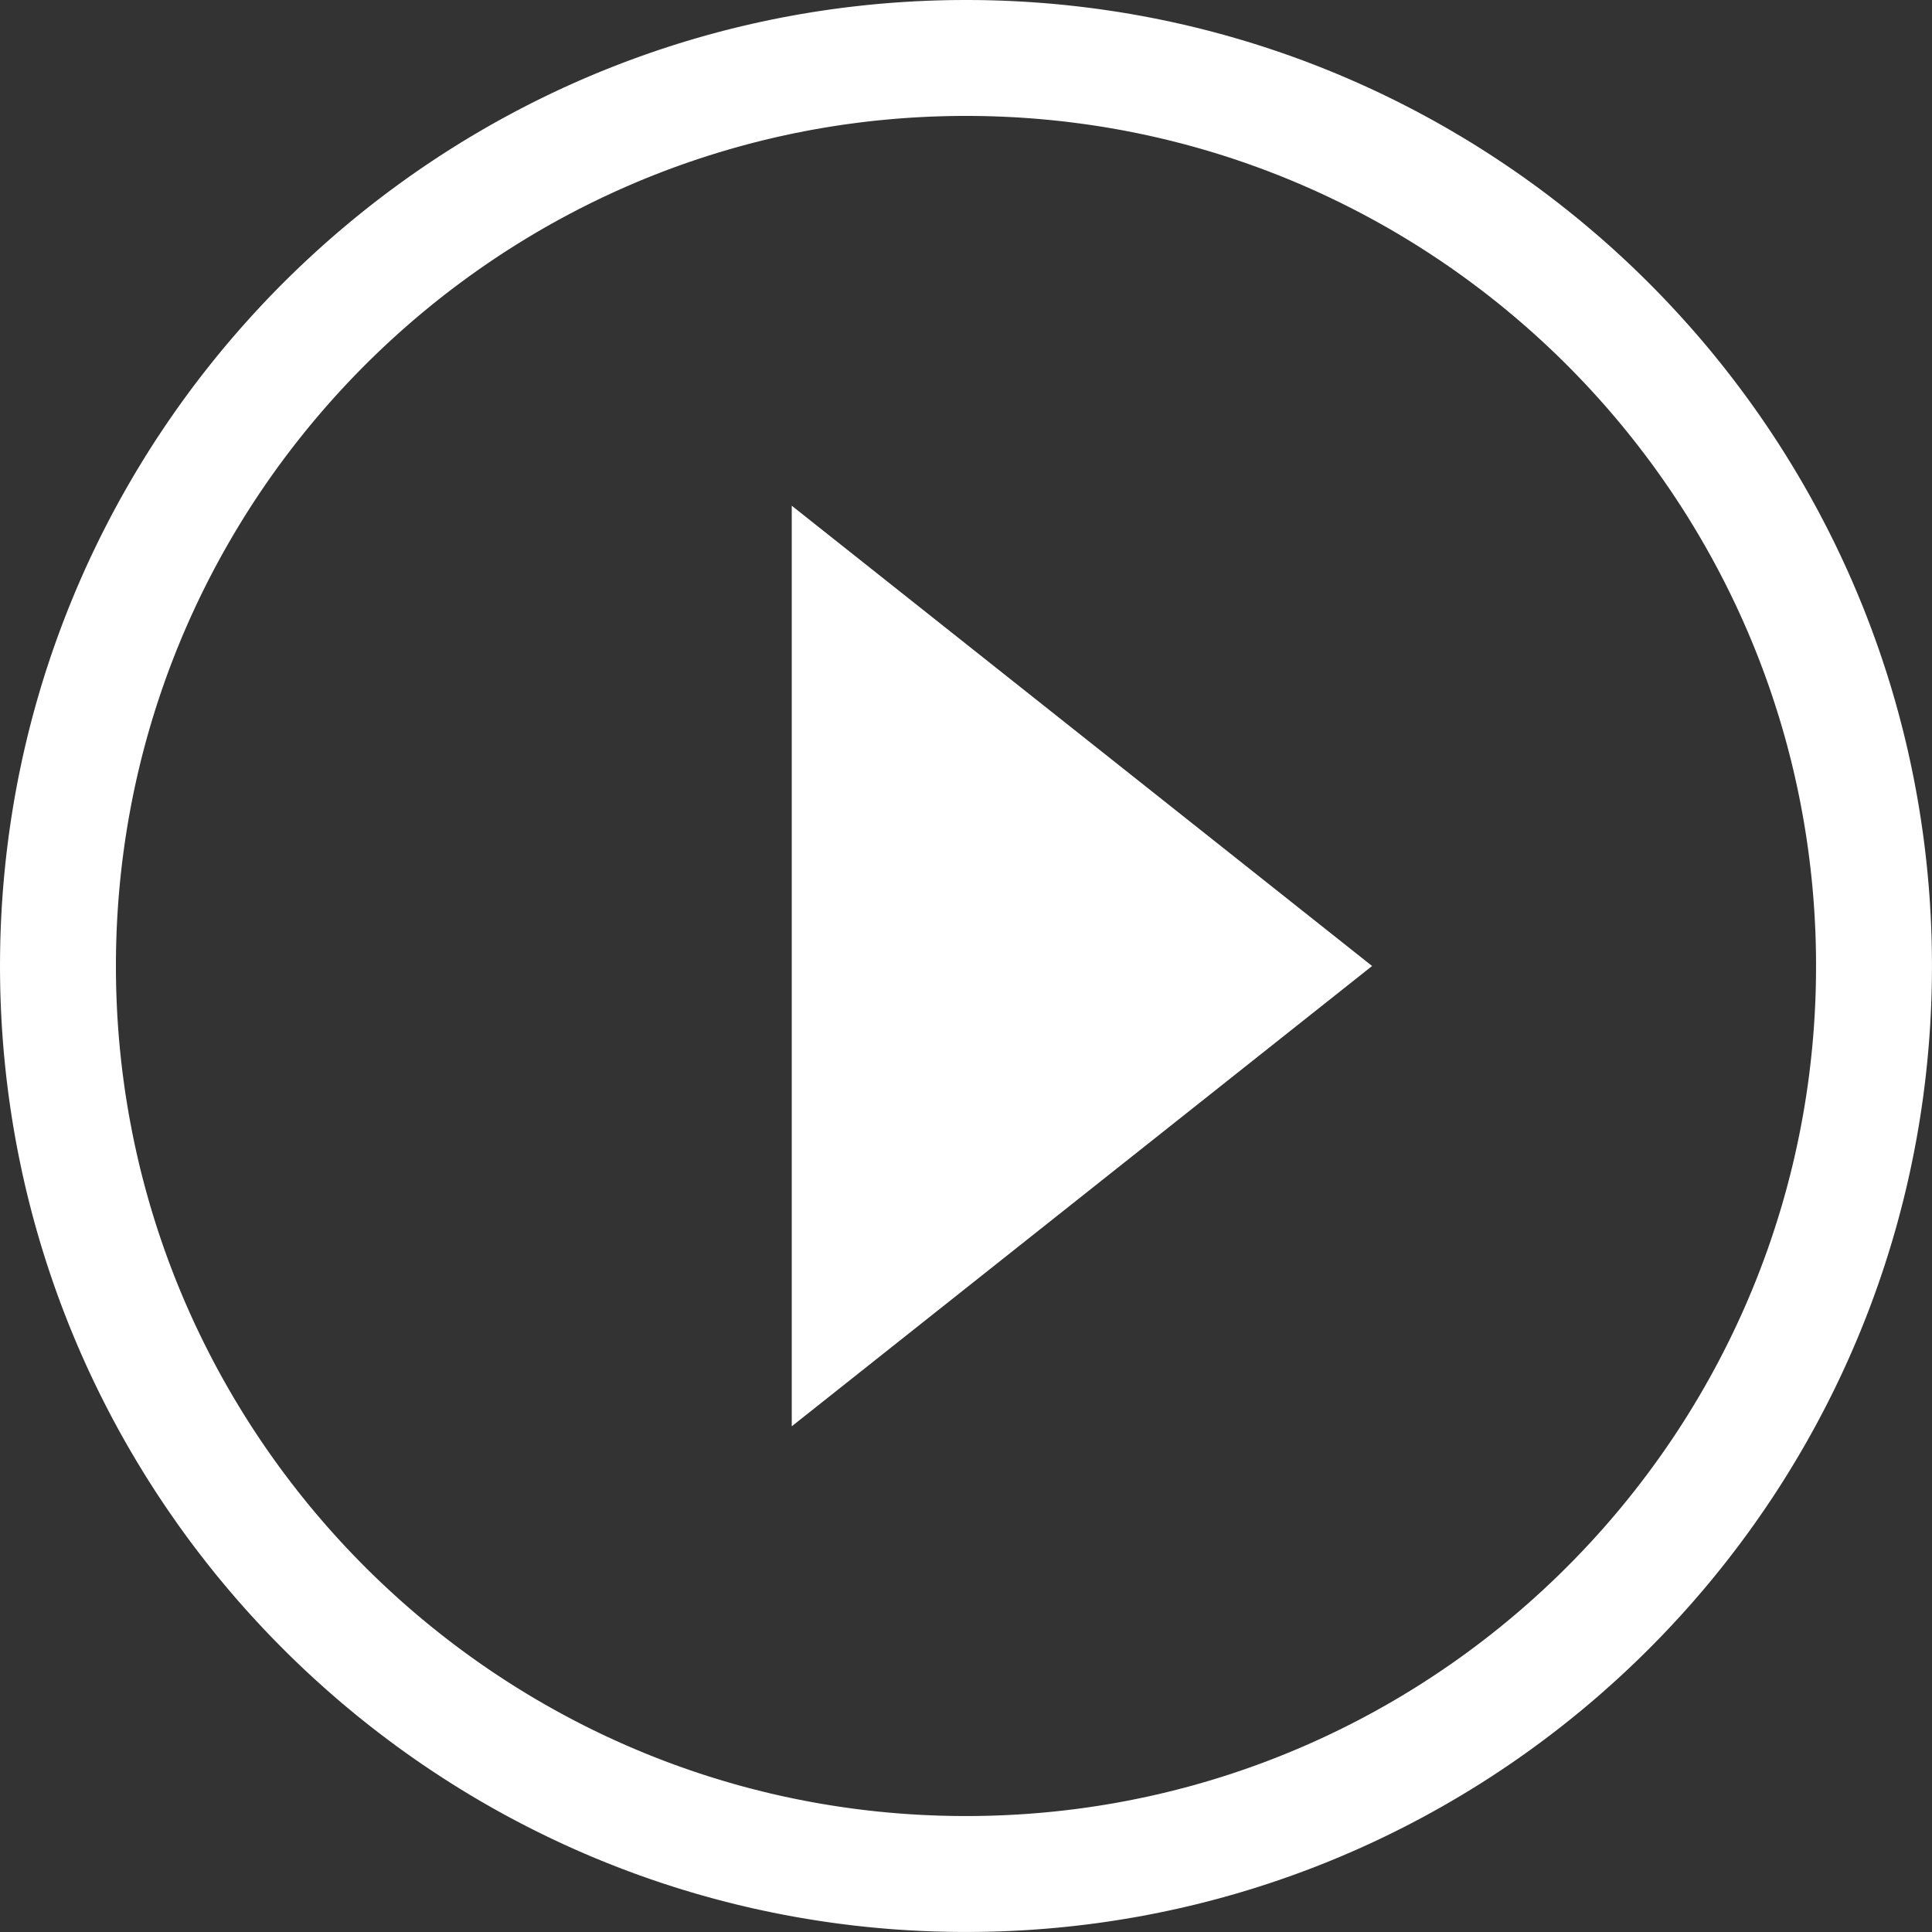 <?xml version="1.0" encoding="UTF-8" standalone="no"?>
<!DOCTYPE svg PUBLIC "-//W3C//DTD SVG 1.1//EN" "http://www.w3.org/Graphics/SVG/1.1/DTD/svg11.dtd">
<svg width="100%" height="100%" viewBox="0 0 100 100" version="1.1" xmlns="http://www.w3.org/2000/svg" xmlns:xlink="http://www.w3.org/1999/xlink" xml:space="preserve" style="fill-rule:evenodd;clip-rule:evenodd;stroke-linejoin:round;stroke-miterlimit:1.414;">
    <rect x="0" y="0" width="100" height="100" fill="#333333" stroke="none"/>
    <g transform="matrix(6.12323e-17,1,-1,6.12323e-17,99.47,-5.919)">
        <path d="M55.919,28.451L79.744,58.489L32.095,58.489L55.919,28.451Z" style="fill:white;"/>
    </g>
    <g transform="matrix(1.056,0,0,1.056,-0.194,-0.456)">
        <path d="M47.837,0.433L48.143,0.435L48.448,0.44L48.753,0.447L49.057,0.456L49.361,0.466L49.664,0.479L49.966,0.493L50.269,0.51L50.57,0.528L50.872,0.548L51.172,0.57L51.472,0.594L51.772,0.619L52.071,0.647L52.37,0.676L52.668,0.708L52.965,0.741L53.262,0.776L53.558,0.812L53.854,0.851L54.149,0.891L54.444,0.934L54.738,0.978L55.031,1.023L55.324,1.071L55.617,1.12L55.908,1.172L56.199,1.225L56.49,1.279L56.779,1.336L57.069,1.394L57.357,1.454L57.645,1.516L57.932,1.58L58.219,1.645L58.505,1.712L58.79,1.781L59.075,1.851L59.359,1.923L59.642,1.997L59.924,2.073L60.206,2.15L60.487,2.229L60.768,2.31L61.047,2.392L61.326,2.476L61.605,2.562L61.882,2.649L62.159,2.738L62.435,2.829L62.71,2.921L62.985,3.015L63.259,3.111L63.532,3.208L63.804,3.307L64.076,3.407L64.346,3.509L64.616,3.613L64.885,3.718L65.154,3.825L65.421,3.933L65.688,4.043L65.954,4.155L66.219,4.268L66.483,4.383L66.747,4.499L67.009,4.617L67.271,4.736L67.532,4.857L67.792,4.98L68.051,5.104L68.309,5.229L68.567,5.356L68.823,5.485L69.079,5.615L69.334,5.746L69.587,5.879L69.84,6.014L70.092,6.15L70.344,6.287L70.594,6.426L70.843,6.567L71.091,6.708L71.339,6.852L71.585,6.997L71.831,7.143L72.075,7.29L72.319,7.439L72.561,7.59L72.803,7.742L73.044,7.895L73.283,8.05L73.522,8.206L73.76,8.364L73.996,8.522L74.232,8.683L74.467,8.844L74.7,9.007L74.933,9.172L75.164,9.338L75.395,9.505L75.624,9.673L75.853,9.843L76.08,10.014L76.306,10.187L76.532,10.36L76.756,10.536L76.979,10.712L77.201,10.89L77.422,11.069L77.642,11.249L77.86,11.431L78.078,11.614L78.294,11.798L78.51,11.983L78.724,12.17L78.937,12.358L79.149,12.547L79.36,12.738L79.57,12.93L79.778,13.123L79.986,13.317L80.192,13.512L80.397,13.709L80.601,13.907L80.803,14.106L81.005,14.306L81.205,14.507L81.404,14.71L81.602,14.914L81.799,15.119L81.994,15.325L82.188,15.533L82.381,15.741L82.573,15.951L82.763,16.162L82.953,16.374L83.141,16.587L83.327,16.801L83.513,17.016L83.697,17.233L83.88,17.45L84.062,17.669L84.242,17.889L84.421,18.11L84.599,18.332L84.775,18.555L84.95,18.779L85.124,19.004L85.296,19.231L85.468,19.458L85.637,19.686L85.806,19.916L85.973,20.146L86.139,20.378L86.303,20.61L86.466,20.844L86.628,21.079L86.788,21.314L86.947,21.551L87.105,21.789L87.261,22.027L87.416,22.267L87.569,22.508L87.721,22.749L87.871,22.992L88.02,23.236L88.168,23.48L88.314,23.726L88.459,23.972L88.602,24.219L88.744,24.468L88.885,24.717L89.023,24.967L89.161,25.218L89.297,25.47L89.431,25.723L89.564,25.977L89.696,26.232L89.826,26.487L89.955,26.744L90.082,27.001L90.207,27.26L90.331,27.519L90.454,27.779L90.574,28.04L90.694,28.301L90.812,28.564L90.928,28.827L91.043,29.092L91.156,29.357L91.267,29.623L91.377,29.889L91.486,30.157L91.593,30.425L91.698,30.694L91.802,30.964L91.904,31.235L92.004,31.507L92.103,31.779L92.2,32.052L92.296,32.326L92.39,32.6L92.482,32.876L92.573,33.152L92.662,33.428L92.749,33.706L92.835,33.984L92.919,34.263L93.001,34.543L93.082,34.823L93.161,35.105L93.238,35.386L93.313,35.669L93.387,35.952L93.46,36.236L93.53,36.521L93.599,36.806L93.666,37.092L93.731,37.378L93.795,37.666L93.856,37.954L93.916,38.242L93.975,38.531L94.031,38.821L94.086,39.111L94.139,39.402L94.19,39.694L94.24,39.986L94.287,40.279L94.333,40.573L94.377,40.867L94.419,41.161L94.46,41.457L94.498,41.752L94.535,42.049L94.57,42.346L94.603,42.643L94.634,42.941L94.664,43.24L94.691,43.539L94.717,43.838L94.741,44.139L94.763,44.439L94.783,44.74L94.801,45.042L94.817,45.344L94.832,45.647L94.844,45.95L94.855,46.254L94.864,46.558L94.87,46.863L94.875,47.168L94.878,47.473L94.879,47.779L94.878,48.085L94.875,48.391L94.87,48.696L94.864,49L94.855,49.305L94.844,49.608L94.832,49.911L94.817,50.214L94.801,50.516L94.783,50.818L94.763,51.119L94.741,51.42L94.717,51.72L94.691,52.02L94.664,52.319L94.634,52.617L94.603,52.915L94.57,53.213L94.535,53.51L94.498,53.806L94.46,54.102L94.419,54.397L94.377,54.692L94.333,54.986L94.287,55.279L94.24,55.572L94.19,55.864L94.139,56.156L94.086,56.447L94.031,56.737L93.975,57.027L93.916,57.316L93.856,57.605L93.795,57.893L93.731,58.18L93.666,58.467L93.599,58.753L93.53,59.038L93.46,59.322L93.387,59.606L93.313,59.89L93.238,60.172L93.161,60.454L93.082,60.735L93.001,61.015L92.919,61.295L92.835,61.574L92.749,61.852L92.662,62.13L92.573,62.407L92.482,62.683L92.39,62.958L92.296,63.233L92.2,63.507L92.103,63.78L92.004,64.052L91.904,64.323L91.802,64.594L91.698,64.864L91.593,65.133L91.486,65.402L91.377,65.669L91.267,65.936L91.156,66.202L91.043,66.467L90.928,66.731L90.812,66.994L90.694,67.257L90.574,67.519L90.454,67.78L90.331,68.04L90.207,68.299L90.082,68.557L89.955,68.814L89.826,69.071L89.696,69.327L89.564,69.581L89.431,69.835L89.297,70.088L89.161,70.34L89.023,70.591L88.885,70.841L88.744,71.091L88.602,71.339L88.459,71.586L88.314,71.833L88.168,72.078L88.02,72.323L87.871,72.566L87.721,72.809L87.569,73.051L87.416,73.291L87.261,73.531L87.105,73.77L86.947,74.007L86.788,74.244L86.628,74.48L86.466,74.714L86.303,74.948L86.139,75.181L85.973,75.412L85.806,75.643L85.637,75.872L85.468,76.101L85.296,76.328L85.124,76.554L84.95,76.779L84.775,77.004L84.599,77.227L84.421,77.449L84.242,77.67L84.062,77.889L83.88,78.108L83.697,78.326L83.513,78.542L83.327,78.758L83.141,78.972L82.953,79.185L82.763,79.397L82.573,79.608L82.381,79.817L82.188,80.026L81.994,80.233L81.799,80.439L81.602,80.645L81.404,80.848L81.205,81.051L81.005,81.252L80.803,81.453L80.601,81.652L80.397,81.85L80.192,82.046L79.986,82.242L79.778,82.436L79.57,82.629L79.36,82.821L79.149,83.011L78.937,83.2L78.724,83.388L78.51,83.575L78.294,83.761L78.078,83.945L77.86,84.128L77.642,84.309L77.422,84.49L77.201,84.669L76.979,84.846L76.756,85.023L76.532,85.198L76.306,85.372L76.08,85.544L75.853,85.715L75.624,85.885L75.395,86.054L75.164,86.221L74.933,86.387L74.7,86.551L74.467,86.714L74.232,86.876L73.996,87.036L73.76,87.195L73.522,87.352L73.283,87.509L73.044,87.663L72.803,87.817L72.561,87.969L72.319,88.119L72.075,88.268L71.831,88.416L71.585,88.562L71.339,88.707L71.091,88.85L70.843,88.992L70.594,89.132L70.344,89.271L70.092,89.409L69.84,89.545L69.587,89.679L69.334,89.812L69.079,89.944L68.823,90.074L68.567,90.202L68.309,90.329L68.051,90.455L67.792,90.579L67.532,90.701L67.271,90.822L67.009,90.942L66.747,91.059L66.483,91.176L66.219,91.29L65.954,91.404L65.688,91.515L65.421,91.625L65.154,91.734L64.885,91.84L64.616,91.946L64.346,92.049L64.076,92.151L63.804,92.252L63.532,92.351L63.259,92.448L62.985,92.543L62.71,92.637L62.435,92.73L62.159,92.82L61.882,92.909L61.605,92.997L61.326,93.082L61.047,93.166L60.768,93.249L60.487,93.329L60.206,93.408L59.924,93.486L59.642,93.561L59.359,93.635L59.075,93.707L58.79,93.778L58.505,93.846L58.219,93.914L57.932,93.979L57.645,94.042L57.357,94.104L57.069,94.164L56.779,94.222L56.49,94.279L56.199,94.334L55.908,94.387L55.617,94.438L55.324,94.487L55.031,94.535L54.738,94.581L54.444,94.625L54.149,94.667L53.854,94.708L53.558,94.746L53.262,94.783L52.965,94.818L52.668,94.851L52.37,94.882L52.071,94.912L51.772,94.939L51.472,94.965L51.172,94.989L50.872,95.011L50.57,95.031L50.269,95.049L49.966,95.065L49.664,95.08L49.361,95.092L49.057,95.103L48.753,95.111L48.448,95.118L48.143,95.123L47.837,95.126L47.531,95.127L47.225,95.126L46.92,95.123L46.615,95.118L46.31,95.111L46.006,95.103L45.702,95.092L45.399,95.08L45.097,95.065L44.794,95.049L44.493,95.031L44.191,95.011L43.891,94.989L43.591,94.965L43.291,94.939L42.992,94.912L42.693,94.882L42.395,94.851L42.098,94.818L41.801,94.783L41.505,94.746L41.209,94.708L40.914,94.667L40.619,94.625L40.325,94.581L40.031,94.535L39.739,94.487L39.446,94.438L39.155,94.387L38.864,94.334L38.573,94.279L38.283,94.222L37.994,94.164L37.706,94.104L37.418,94.042L37.131,93.979L36.844,93.914L36.558,93.846L36.273,93.778L35.988,93.707L35.704,93.635L35.421,93.561L35.139,93.486L34.857,93.408L34.576,93.329L34.295,93.249L34.016,93.166L33.737,93.082L33.458,92.997L33.181,92.909L32.904,92.82L32.628,92.73L32.352,92.637L32.078,92.543L31.804,92.448L31.531,92.351L31.259,92.252L30.987,92.151L30.717,92.049L30.447,91.946L30.178,91.84L29.909,91.734L29.642,91.625L29.375,91.515L29.109,91.404L28.844,91.29L28.58,91.176L28.316,91.059L28.054,90.942L27.792,90.822L27.531,90.701L27.271,90.579L27.012,90.455L26.754,90.329L26.496,90.202L26.24,90.074L25.984,89.944L25.729,89.812L25.476,89.679L25.223,89.545L24.971,89.409L24.719,89.271L24.469,89.132L24.22,88.992L23.972,88.85L23.724,88.707L23.478,88.562L23.232,88.416L22.988,88.268L22.744,88.119L22.502,87.969L22.26,87.817L22.019,87.663L21.78,87.509L21.541,87.352L21.303,87.195L21.067,87.036L20.831,86.876L20.596,86.714L20.363,86.551L20.13,86.387L19.899,86.221L19.668,86.054L19.439,85.885L19.21,85.715L18.983,85.544L18.756,85.372L18.531,85.198L18.307,85.023L18.084,84.846L17.862,84.669L17.641,84.49L17.421,84.309L17.203,84.128L16.985,83.945L16.768,83.761L16.553,83.575L16.339,83.388L16.126,83.2L15.914,83.011L15.703,82.821L15.493,82.629L15.285,82.436L15.077,82.242L14.871,82.046L14.666,81.85L14.462,81.652L14.26,81.453L14.058,81.252L13.858,81.051L13.659,80.848L13.461,80.645L13.264,80.439L13.069,80.233L12.875,80.026L12.682,79.817L12.49,79.608L12.3,79.397L12.11,79.185L11.922,78.972L11.736,78.758L11.55,78.542L11.366,78.326L11.183,78.108L11.001,77.889L10.821,77.67L10.642,77.449L10.464,77.227L10.288,77.004L10.113,76.779L9.939,76.554L9.766,76.328L9.595,76.101L9.425,75.872L9.257,75.643L9.09,75.412L8.924,75.181L8.76,74.948L8.597,74.714L8.435,74.48L8.275,74.244L8.116,74.007L7.958,73.77L7.802,73.531L7.647,73.291L7.494,73.051L7.342,72.809L7.192,72.566L7.043,72.323L6.895,72.078L6.749,71.833L6.604,71.586L6.461,71.339L6.319,71.091L6.178,70.841L6.039,70.591L5.902,70.34L5.766,70.088L5.631,69.835L5.498,69.581L5.367,69.327L5.237,69.071L5.108,68.814L4.981,68.557L4.856,68.299L4.732,68.04L4.609,67.78L4.488,67.519L4.369,67.257L4.251,66.994L4.135,66.731L4.02,66.467L3.907,66.202L3.796,65.936L3.686,65.669L3.577,65.402L3.47,65.133L3.365,64.864L3.261,64.594L3.159,64.323L3.059,64.052L2.96,63.78L2.863,63.507L2.767,63.233L2.673,62.958L2.581,62.683L2.49,62.407L2.401,62.13L2.314,61.852L2.228,61.574L2.144,61.295L2.062,61.015L1.981,60.735L1.902,60.454L1.825,60.172L1.749,59.89L1.676,59.606L1.603,59.322L1.533,59.038L1.464,58.753L1.397,58.467L1.332,58.18L1.268,57.893L1.207,57.605L1.147,57.316L1.088,57.027L1.032,56.737L0.977,56.447L0.924,56.156L0.873,55.864L0.823,55.572L0.776,55.279L0.73,54.986L0.686,54.692L0.644,54.397L0.603,54.102L0.565,53.806L0.528,53.51L0.493,53.213L0.46,52.915L0.429,52.617L0.399,52.319L0.372,52.02L0.346,51.72L0.322,51.42L0.3,51.119L0.28,50.818L0.262,50.516L0.246,50.214L0.231,49.911L0.219,49.608L0.208,49.305L0.199,49L0.193,48.696L0.188,48.391L0.185,48.085L0.184,47.779L0.185,47.473L0.188,47.168L0.193,46.863L0.199,46.558L0.208,46.254L0.219,45.95L0.231,45.647L0.246,45.344L0.262,45.042L0.28,44.74L0.3,44.439L0.322,44.139L0.346,43.838L0.372,43.539L0.399,43.24L0.429,42.941L0.46,42.643L0.493,42.346L0.528,42.049L0.565,41.752L0.603,41.457L0.644,41.161L0.686,40.867L0.73,40.573L0.776,40.279L0.823,39.986L0.873,39.694L0.924,39.402L0.977,39.111L1.032,38.821L1.088,38.531L1.147,38.242L1.207,37.954L1.268,37.666L1.332,37.378L1.397,37.092L1.464,36.806L1.533,36.521L1.603,36.236L1.676,35.952L1.749,35.669L1.825,35.386L1.902,35.105L1.981,34.823L2.062,34.543L2.144,34.263L2.228,33.984L2.314,33.706L2.401,33.428L2.49,33.152L2.581,32.876L2.673,32.6L2.767,32.326L2.863,32.052L2.96,31.779L3.059,31.507L3.159,31.235L3.261,30.964L3.365,30.694L3.47,30.425L3.577,30.157L3.686,29.889L3.796,29.623L3.907,29.357L4.02,29.092L4.135,28.827L4.251,28.564L4.369,28.301L4.488,28.04L4.609,27.779L4.732,27.519L4.856,27.26L4.981,27.001L5.108,26.744L5.237,26.487L5.367,26.232L5.498,25.977L5.631,25.723L5.766,25.47L5.902,25.218L6.039,24.967L6.178,24.717L6.319,24.468L6.461,24.219L6.604,23.972L6.749,23.726L6.895,23.48L7.043,23.236L7.192,22.992L7.342,22.749L7.494,22.508L7.647,22.267L7.802,22.027L7.958,21.789L8.116,21.551L8.275,21.314L8.435,21.079L8.597,20.844L8.76,20.61L8.924,20.378L9.09,20.146L9.257,19.916L9.425,19.686L9.595,19.458L9.766,19.231L9.939,19.004L10.113,18.779L10.288,18.555L10.464,18.332L10.642,18.11L10.821,17.889L11.001,17.669L11.183,17.45L11.366,17.233L11.55,17.016L11.736,16.801L11.922,16.587L12.11,16.374L12.3,16.162L12.49,15.951L12.682,15.741L12.875,15.533L13.069,15.325L13.264,15.119L13.461,14.914L13.659,14.71L13.858,14.507L14.058,14.306L14.26,14.106L14.462,13.907L14.666,13.709L14.871,13.512L15.077,13.317L15.285,13.123L15.493,12.93L15.703,12.738L15.914,12.547L16.126,12.358L16.339,12.17L16.553,11.983L16.768,11.798L16.985,11.614L17.203,11.431L17.421,11.249L17.641,11.069L17.862,10.89L18.084,10.712L18.307,10.536L18.531,10.36L18.756,10.187L18.983,10.014L19.21,9.843L19.439,9.673L19.668,9.505L19.899,9.338L20.13,9.172L20.363,9.007L20.596,8.844L20.831,8.683L21.067,8.522L21.303,8.364L21.541,8.206L21.78,8.05L22.019,7.895L22.26,7.742L22.502,7.59L22.744,7.439L22.988,7.29L23.232,7.143L23.478,6.997L23.724,6.852L23.972,6.708L24.22,6.567L24.469,6.426L24.719,6.287L24.971,6.15L25.223,6.014L25.476,5.879L25.729,5.746L25.984,5.615L26.24,5.485L26.496,5.356L26.754,5.229L27.012,5.104L27.271,4.98L27.531,4.857L27.792,4.736L28.054,4.617L28.316,4.499L28.58,4.383L28.844,4.268L29.109,4.155L29.375,4.043L29.642,3.933L29.909,3.825L30.178,3.718L30.447,3.613L30.717,3.509L30.987,3.407L31.259,3.307L31.531,3.208L31.804,3.111L32.078,3.015L32.352,2.921L32.628,2.829L32.904,2.738L33.181,2.649L33.458,2.562L33.737,2.476L34.016,2.392L34.295,2.31L34.576,2.229L34.857,2.15L35.139,2.073L35.421,1.997L35.704,1.923L35.988,1.851L36.273,1.781L36.558,1.712L36.844,1.645L37.131,1.58L37.418,1.516L37.706,1.454L37.994,1.394L38.283,1.336L38.573,1.279L38.864,1.225L39.155,1.172L39.446,1.12L39.739,1.071L40.031,1.023L40.325,0.978L40.619,0.934L40.914,0.891L41.209,0.851L41.505,0.812L41.801,0.776L42.098,0.741L42.395,0.708L42.693,0.676L42.992,0.647L43.291,0.619L43.591,0.594L43.891,0.57L44.191,0.548L44.493,0.528L44.794,0.51L45.097,0.493L45.399,0.479L45.702,0.466L46.006,0.456L46.31,0.447L46.615,0.44L46.92,0.435L47.225,0.433L47.531,0.432L47.837,0.433ZM47.261,6.114L46.992,6.117L46.723,6.121L46.454,6.127L46.186,6.135L45.918,6.144L45.651,6.155L45.385,6.168L45.118,6.182L44.853,6.198L44.587,6.216L44.322,6.235L44.058,6.256L43.794,6.279L43.531,6.303L43.268,6.329L43.006,6.356L42.744,6.385L42.483,6.416L42.222,6.449L41.962,6.483L41.702,6.518L41.443,6.555L41.184,6.594L40.926,6.634L40.668,6.676L40.411,6.72L40.155,6.765L39.899,6.811L39.644,6.859L39.389,6.909L39.135,6.96L38.881,7.013L38.628,7.068L38.375,7.123L38.123,7.181L37.872,7.24L37.621,7.3L37.371,7.362L37.121,7.426L36.873,7.49L36.624,7.557L36.376,7.625L36.129,7.694L35.883,7.765L35.637,7.838L35.392,7.911L35.147,7.987L34.903,8.063L34.66,8.142L34.417,8.221L34.175,8.303L33.934,8.385L33.693,8.469L33.453,8.555L33.214,8.641L32.975,8.73L32.737,8.819L32.5,8.911L32.263,9.003L32.027,9.097L31.792,9.192L31.557,9.289L31.324,9.387L31.091,9.487L30.858,9.588L30.627,9.69L30.396,9.793L30.166,9.898L29.936,10.005L29.707,10.112L29.48,10.222L29.252,10.332L29.026,10.444L28.8,10.557L28.575,10.671L28.351,10.787L28.128,10.904L27.906,11.022L27.684,11.142L27.463,11.263L27.243,11.385L27.023,11.509L26.805,11.633L26.587,11.759L26.37,11.887L26.154,12.016L25.939,12.145L25.725,12.277L25.511,12.409L25.299,12.543L25.087,12.678L24.876,12.814L24.666,12.951L24.456,13.09L24.248,13.23L24.041,13.371L23.834,13.513L23.628,13.657L23.424,13.802L23.22,13.948L23.017,14.095L22.815,14.243L22.614,14.393L22.413,14.543L22.214,14.695L22.016,14.848L21.818,15.003L21.622,15.158L21.426,15.314L21.232,15.472L21.038,15.631L20.845,15.791L20.654,15.952L20.463,16.114L20.273,16.278L20.085,16.442L19.897,16.608L19.71,16.774L19.525,16.942L19.34,17.111L19.156,17.281L18.974,17.452L18.792,17.624L18.611,17.798L18.432,17.972L18.253,18.147L18.076,18.324L17.899,18.501L17.724,18.68L17.55,18.859L17.377,19.04L17.204,19.221L17.033,19.404L16.863,19.588L16.694,19.772L16.527,19.958L16.36,20.145L16.194,20.333L16.03,20.521L15.867,20.711L15.704,20.902L15.543,21.093L15.383,21.286L15.224,21.479L15.067,21.674L14.91,21.87L14.755,22.066L14.601,22.263L14.448,22.462L14.296,22.661L14.145,22.861L13.995,23.062L13.847,23.264L13.7,23.467L13.554,23.671L13.409,23.876L13.266,24.082L13.123,24.288L12.982,24.496L12.842,24.704L12.704,24.913L12.566,25.124L12.43,25.334L12.295,25.546L12.161,25.759L12.029,25.973L11.898,26.187L11.768,26.402L11.639,26.618L11.512,26.835L11.386,27.053L11.261,27.271L11.137,27.491L11.015,27.711L10.894,27.932L10.774,28.153L10.656,28.376L10.539,28.599L10.423,28.823L10.309,29.048L10.196,29.274L10.084,29.5L9.974,29.727L9.865,29.955L9.757,30.184L9.651,30.413L9.546,30.643L9.442,30.874L9.34,31.106L9.239,31.338L9.139,31.571L9.041,31.805L8.945,32.04L8.849,32.275L8.755,32.511L8.663,32.747L8.572,32.985L8.482,33.223L8.394,33.461L8.307,33.701L8.221,33.941L8.137,34.182L8.055,34.423L7.974,34.665L7.894,34.908L7.816,35.151L7.739,35.395L7.664,35.639L7.59,35.885L7.517,36.131L7.447,36.377L7.377,36.624L7.309,36.872L7.243,37.12L7.178,37.369L7.114,37.619L7.052,37.869L6.992,38.12L6.933,38.371L6.876,38.623L6.82,38.876L6.765,39.129L6.713,39.382L6.661,39.637L6.612,39.891L6.564,40.147L6.517,40.403L6.472,40.659L6.428,40.916L6.387,41.174L6.346,41.432L6.307,41.691L6.27,41.95L6.235,42.209L6.201,42.47L6.168,42.73L6.138,42.992L6.109,43.254L6.081,43.516L6.055,43.779L6.031,44.042L6.008,44.306L5.987,44.57L5.968,44.835L5.95,45.1L5.934,45.366L5.92,45.632L5.907,45.899L5.896,46.166L5.887,46.434L5.879,46.702L5.873,46.971L5.869,47.24L5.866,47.509L5.866,47.779L5.866,48.049L5.869,48.319L5.873,48.588L5.879,48.856L5.887,49.125L5.896,49.392L5.907,49.659L5.92,49.926L5.934,50.192L5.95,50.458L5.968,50.723L5.987,50.988L6.008,51.253L6.031,51.516L6.055,51.78L6.081,52.043L6.109,52.305L6.138,52.567L6.168,52.828L6.201,53.089L6.235,53.349L6.27,53.609L6.307,53.868L6.346,54.127L6.387,54.385L6.428,54.642L6.472,54.899L6.517,55.156L6.564,55.412L6.612,55.667L6.661,55.922L6.713,56.176L6.765,56.43L6.82,56.683L6.876,56.935L6.933,57.187L6.992,57.439L7.052,57.69L7.114,57.94L7.178,58.189L7.243,58.438L7.309,58.687L7.377,58.934L7.447,59.181L7.517,59.428L7.59,59.674L7.664,59.919L7.739,60.164L7.816,60.408L7.894,60.651L7.974,60.894L8.055,61.136L8.137,61.377L8.221,61.618L8.307,61.858L8.394,62.097L8.482,62.336L8.572,62.574L8.663,62.811L8.755,63.048L8.849,63.283L8.945,63.519L9.041,63.753L9.139,63.987L9.239,64.22L9.34,64.452L9.442,64.684L9.546,64.915L9.651,65.145L9.757,65.375L9.865,65.603L9.974,65.831L10.084,66.058L10.196,66.285L10.309,66.51L10.423,66.735L10.539,66.959L10.656,67.183L10.774,67.405L10.894,67.627L11.015,67.848L11.137,68.068L11.261,68.287L11.386,68.506L11.512,68.723L11.639,68.94L11.768,69.156L11.898,69.372L12.029,69.586L12.161,69.799L12.295,70.012L12.43,70.224L12.566,70.435L12.704,70.645L12.842,70.854L12.982,71.063L13.123,71.27L13.266,71.477L13.409,71.682L13.554,71.887L13.7,72.091L13.847,72.294L13.995,72.496L14.145,72.697L14.296,72.897L14.448,73.097L14.601,73.295L14.755,73.492L14.91,73.689L15.067,73.884L15.224,74.079L15.383,74.273L15.543,74.465L15.704,74.657L15.867,74.848L16.03,75.037L16.194,75.226L16.36,75.414L16.527,75.6L16.694,75.786L16.863,75.971L17.033,76.154L17.204,76.337L17.377,76.519L17.55,76.699L17.724,76.879L17.899,77.057L18.076,77.235L18.253,77.411L18.432,77.587L18.611,77.761L18.792,77.934L18.974,78.106L19.156,78.277L19.34,78.447L19.525,78.616L19.71,78.784L19.897,78.951L20.085,79.116L20.273,79.281L20.463,79.444L20.654,79.606L20.845,79.767L21.038,79.927L21.232,80.086L21.426,80.244L21.622,80.4L21.818,80.556L22.016,80.71L22.214,80.863L22.413,81.015L22.614,81.166L22.815,81.315L23.017,81.464L23.22,81.611L23.424,81.757L23.628,81.902L23.834,82.045L24.041,82.187L24.248,82.329L24.456,82.468L24.666,82.607L24.876,82.744L25.087,82.881L25.299,83.016L25.511,83.149L25.725,83.282L25.939,83.413L26.154,83.543L26.37,83.672L26.587,83.799L26.805,83.925L27.023,84.05L27.243,84.173L27.463,84.296L27.684,84.417L27.906,84.536L28.128,84.655L28.351,84.772L28.575,84.887L28.8,85.002L29.026,85.115L29.252,85.227L29.48,85.337L29.707,85.446L29.936,85.554L30.166,85.66L30.396,85.765L30.627,85.869L30.858,85.971L31.091,86.072L31.324,86.171L31.557,86.269L31.792,86.366L32.027,86.461L32.263,86.555L32.5,86.648L32.737,86.739L32.975,86.829L33.214,86.917L33.453,87.004L33.693,87.089L33.934,87.173L34.175,87.256L34.417,87.337L34.66,87.417L34.903,87.495L35.147,87.572L35.392,87.647L35.637,87.721L35.883,87.793L36.129,87.864L36.376,87.934L36.624,88.002L36.873,88.068L37.122,88.133L37.371,88.196L37.621,88.258L37.872,88.319L38.123,88.378L38.375,88.435L38.628,88.491L38.881,88.545L39.135,88.598L39.389,88.649L39.644,88.699L39.899,88.747L40.155,88.794L40.411,88.839L40.668,88.882L40.926,88.924L41.184,88.964L41.443,89.003L41.702,89.04L41.962,89.076L42.222,89.11L42.483,89.142L42.744,89.173L43.006,89.202L43.268,89.23L43.531,89.255L43.794,89.28L44.058,89.302L44.322,89.323L44.587,89.343L44.853,89.36L45.118,89.376L45.385,89.391L45.651,89.403L45.919,89.414L46.186,89.424L46.454,89.431L46.723,89.437L46.992,89.442L47.261,89.444L47.531,89.445L47.801,89.444L48.071,89.442L48.34,89.437L48.609,89.431L48.877,89.424L49.144,89.414L49.412,89.403L49.678,89.391L49.945,89.376L50.21,89.36L50.476,89.343L50.741,89.323L51.005,89.302L51.269,89.28L51.532,89.255L51.795,89.23L52.057,89.202L52.319,89.173L52.58,89.142L52.841,89.11L53.101,89.076L53.361,89.04L53.62,89.003L53.879,88.964L54.137,88.924L54.394,88.882L54.652,88.839L54.908,88.794L55.164,88.747L55.419,88.699L55.674,88.649L55.928,88.598L56.182,88.545L56.435,88.491L56.688,88.435L56.94,88.378L57.191,88.319L57.442,88.258L57.692,88.196L57.941,88.133L58.19,88.068L58.439,88.002L58.687,87.934L58.934,87.864L59.18,87.793L59.426,87.721L59.671,87.647L59.916,87.572L60.16,87.495L60.403,87.417L60.646,87.337L60.888,87.256L61.129,87.173L61.37,87.089L61.61,87.004L61.849,86.917L62.088,86.829L62.326,86.739L62.563,86.648L62.8,86.555L63.036,86.461L63.271,86.366L63.505,86.269L63.739,86.171L63.972,86.072L64.205,85.971L64.436,85.869L64.667,85.765L64.897,85.66L65.127,85.554L65.356,85.446L65.583,85.337L65.811,85.227L66.037,85.115L66.263,85.002L66.487,84.887L66.712,84.772L66.935,84.655L67.157,84.536L67.379,84.417L67.6,84.296L67.82,84.173L68.04,84.05L68.258,83.925L68.476,83.799L68.693,83.672L68.909,83.543L69.124,83.413L69.338,83.282L69.552,83.149L69.764,83.016L69.976,82.881L70.187,82.744L70.397,82.607L70.606,82.468L70.815,82.329L71.022,82.187L71.229,82.045L71.435,81.902L71.639,81.757L71.843,81.611L72.046,81.464L72.248,81.315L72.449,81.166L72.65,81.015L72.849,80.863L73.047,80.71L73.245,80.556L73.441,80.4L73.637,80.244L73.831,80.086L74.025,79.927L74.217,79.767L74.409,79.606L74.6,79.444L74.789,79.281L74.978,79.116L75.166,78.951L75.353,78.784L75.538,78.616L75.723,78.447L75.907,78.277L76.089,78.106L76.271,77.934L76.452,77.761L76.631,77.587L76.81,77.411L76.987,77.235L77.164,77.057L77.339,76.879L77.513,76.699L77.686,76.519L77.859,76.337L78.03,76.154L78.2,75.971L78.368,75.786L78.536,75.6L78.703,75.414L78.869,75.226L79.033,75.037L79.196,74.848L79.359,74.657L79.52,74.465L79.68,74.273L79.839,74.079L79.996,73.884L80.153,73.689L80.308,73.492L80.462,73.295L80.615,73.097L80.767,72.897L80.918,72.697L81.067,72.496L81.216,72.294L81.363,72.091L81.509,71.887L81.654,71.682L81.797,71.477L81.94,71.27L82.081,71.063L82.221,70.854L82.359,70.645L82.497,70.435L82.633,70.224L82.768,70.012L82.902,69.799L83.034,69.586L83.165,69.372L83.295,69.156L83.424,68.94L83.551,68.723L83.677,68.506L83.802,68.287L83.926,68.068L84.048,67.848L84.169,67.627L84.289,67.405L84.407,67.183L84.524,66.959L84.64,66.735L84.754,66.51L84.867,66.285L84.979,66.058L85.089,65.831L85.198,65.603L85.306,65.375L85.412,65.145L85.517,64.915L85.621,64.684L85.723,64.452L85.824,64.22L85.923,63.987L86.022,63.753L86.118,63.519L86.214,63.283L86.308,63.048L86.4,62.811L86.491,62.574L86.581,62.336L86.669,62.097L86.756,61.858L86.842,61.618L86.926,61.377L87.008,61.136L87.089,60.894L87.169,60.651L87.247,60.408L87.324,60.164L87.399,59.919L87.473,59.674L87.546,59.428L87.616,59.181L87.686,58.934L87.754,58.687L87.82,58.438L87.885,58.189L87.949,57.94L88.011,57.69L88.071,57.439L88.13,57.187L88.187,56.935L88.243,56.683L88.297,56.43L88.35,56.176L88.402,55.922L88.451,55.667L88.499,55.412L88.546,55.156L88.591,54.899L88.634,54.642L88.676,54.385L88.717,54.127L88.755,53.868L88.793,53.609L88.828,53.349L88.862,53.089L88.894,52.828L88.925,52.567L88.954,52.305L88.982,52.043L89.008,51.78L89.032,51.516L89.055,51.253L89.076,50.988L89.095,50.724L89.113,50.458L89.129,50.192L89.143,49.926L89.156,49.659L89.167,49.392L89.176,49.125L89.184,48.856L89.19,48.588L89.194,48.319L89.196,48.049L89.197,47.779L89.196,47.509L89.194,47.24L89.19,46.971L89.184,46.702L89.176,46.434L89.167,46.166L89.156,45.899L89.143,45.632L89.129,45.366L89.113,45.1L89.095,44.835L89.076,44.57L89.055,44.306L89.032,44.042L89.008,43.779L88.982,43.516L88.954,43.254L88.925,42.992L88.894,42.73L88.862,42.47L88.828,42.209L88.793,41.95L88.755,41.691L88.717,41.432L88.676,41.174L88.634,40.916L88.591,40.659L88.546,40.403L88.499,40.147L88.451,39.891L88.402,39.637L88.35,39.382L88.297,39.129L88.243,38.876L88.187,38.623L88.13,38.371L88.071,38.12L88.011,37.869L87.949,37.619L87.885,37.369L87.82,37.12L87.754,36.872L87.686,36.624L87.616,36.377L87.546,36.131L87.473,35.885L87.399,35.639L87.324,35.395L87.247,35.151L87.169,34.908L87.089,34.665L87.008,34.423L86.926,34.181L86.842,33.941L86.756,33.701L86.669,33.462L86.581,33.223L86.491,32.985L86.4,32.747L86.308,32.511L86.214,32.275L86.118,32.04L86.022,31.805L85.923,31.571L85.824,31.338L85.723,31.106L85.621,30.874L85.517,30.643L85.412,30.413L85.306,30.184L85.198,29.955L85.089,29.727L84.979,29.5L84.867,29.274L84.754,29.048L84.64,28.823L84.524,28.599L84.407,28.376L84.289,28.153L84.169,27.932L84.048,27.711L83.926,27.491L83.802,27.271L83.677,27.053L83.551,26.835L83.424,26.618L83.295,26.402L83.165,26.187L83.034,25.973L82.902,25.759L82.768,25.546L82.633,25.335L82.497,25.124L82.359,24.913L82.221,24.704L82.081,24.496L81.94,24.288L81.797,24.082L81.654,23.876L81.509,23.671L81.363,23.467L81.216,23.264L81.068,23.062L80.918,22.861L80.767,22.661L80.615,22.462L80.462,22.263L80.308,22.066L80.153,21.87L79.996,21.674L79.839,21.48L79.68,21.286L79.52,21.093L79.359,20.902L79.196,20.711L79.033,20.521L78.869,20.332L78.703,20.145L78.536,19.958L78.368,19.772L78.2,19.588L78.03,19.404L77.859,19.221L77.686,19.04L77.513,18.859L77.339,18.68L77.164,18.501L76.987,18.324L76.81,18.147L76.631,17.972L76.452,17.797L76.271,17.624L76.089,17.452L75.907,17.281L75.723,17.111L75.538,16.942L75.353,16.774L75.166,16.608L74.978,16.442L74.789,16.278L74.6,16.114L74.409,15.952L74.217,15.791L74.025,15.631L73.831,15.472L73.637,15.314L73.441,15.158L73.245,15.003L73.047,14.848L72.849,14.695L72.65,14.543L72.449,14.393L72.248,14.243L72.046,14.095L71.843,13.948L71.639,13.802L71.435,13.657L71.229,13.513L71.022,13.371L70.815,13.23L70.606,13.09L70.397,12.951L70.187,12.814L69.976,12.678L69.764,12.543L69.552,12.409L69.338,12.277L69.124,12.145L68.909,12.016L68.693,11.887L68.476,11.759L68.258,11.633L68.04,11.509L67.82,11.385L67.6,11.263L67.379,11.142L67.157,11.022L66.935,10.904L66.712,10.787L66.487,10.671L66.263,10.557L66.037,10.444L65.811,10.332L65.583,10.222L65.355,10.112L65.127,10.005L64.897,9.898L64.667,9.793L64.436,9.69L64.205,9.588L63.972,9.487L63.739,9.387L63.505,9.289L63.271,9.192L63.036,9.097L62.8,9.003L62.563,8.911L62.326,8.819L62.088,8.73L61.849,8.641L61.61,8.555L61.37,8.469L61.129,8.385L60.888,8.303L60.646,8.221L60.403,8.142L60.16,8.063L59.916,7.987L59.671,7.911L59.426,7.838L59.18,7.765L58.934,7.694L58.687,7.625L58.439,7.557L58.19,7.49L57.941,7.426L57.692,7.362L57.442,7.3L57.191,7.24L56.94,7.181L56.688,7.123L56.435,7.068L56.182,7.013L55.928,6.96L55.674,6.909L55.419,6.859L55.164,6.811L54.908,6.765L54.652,6.72L54.395,6.676L54.137,6.634L53.879,6.594L53.62,6.555L53.361,6.518L53.101,6.483L52.841,6.449L52.58,6.416L52.319,6.385L52.057,6.356L51.795,6.329L51.532,6.303L51.269,6.279L51.005,6.256L50.741,6.235L50.476,6.216L50.21,6.198L49.945,6.182L49.678,6.168L49.412,6.155L49.144,6.144L48.877,6.135L48.609,6.127L48.34,6.121L48.071,6.117L47.801,6.114L47.531,6.113L47.261,6.114Z" style="fill:white;"/>
    </g>
</svg>
